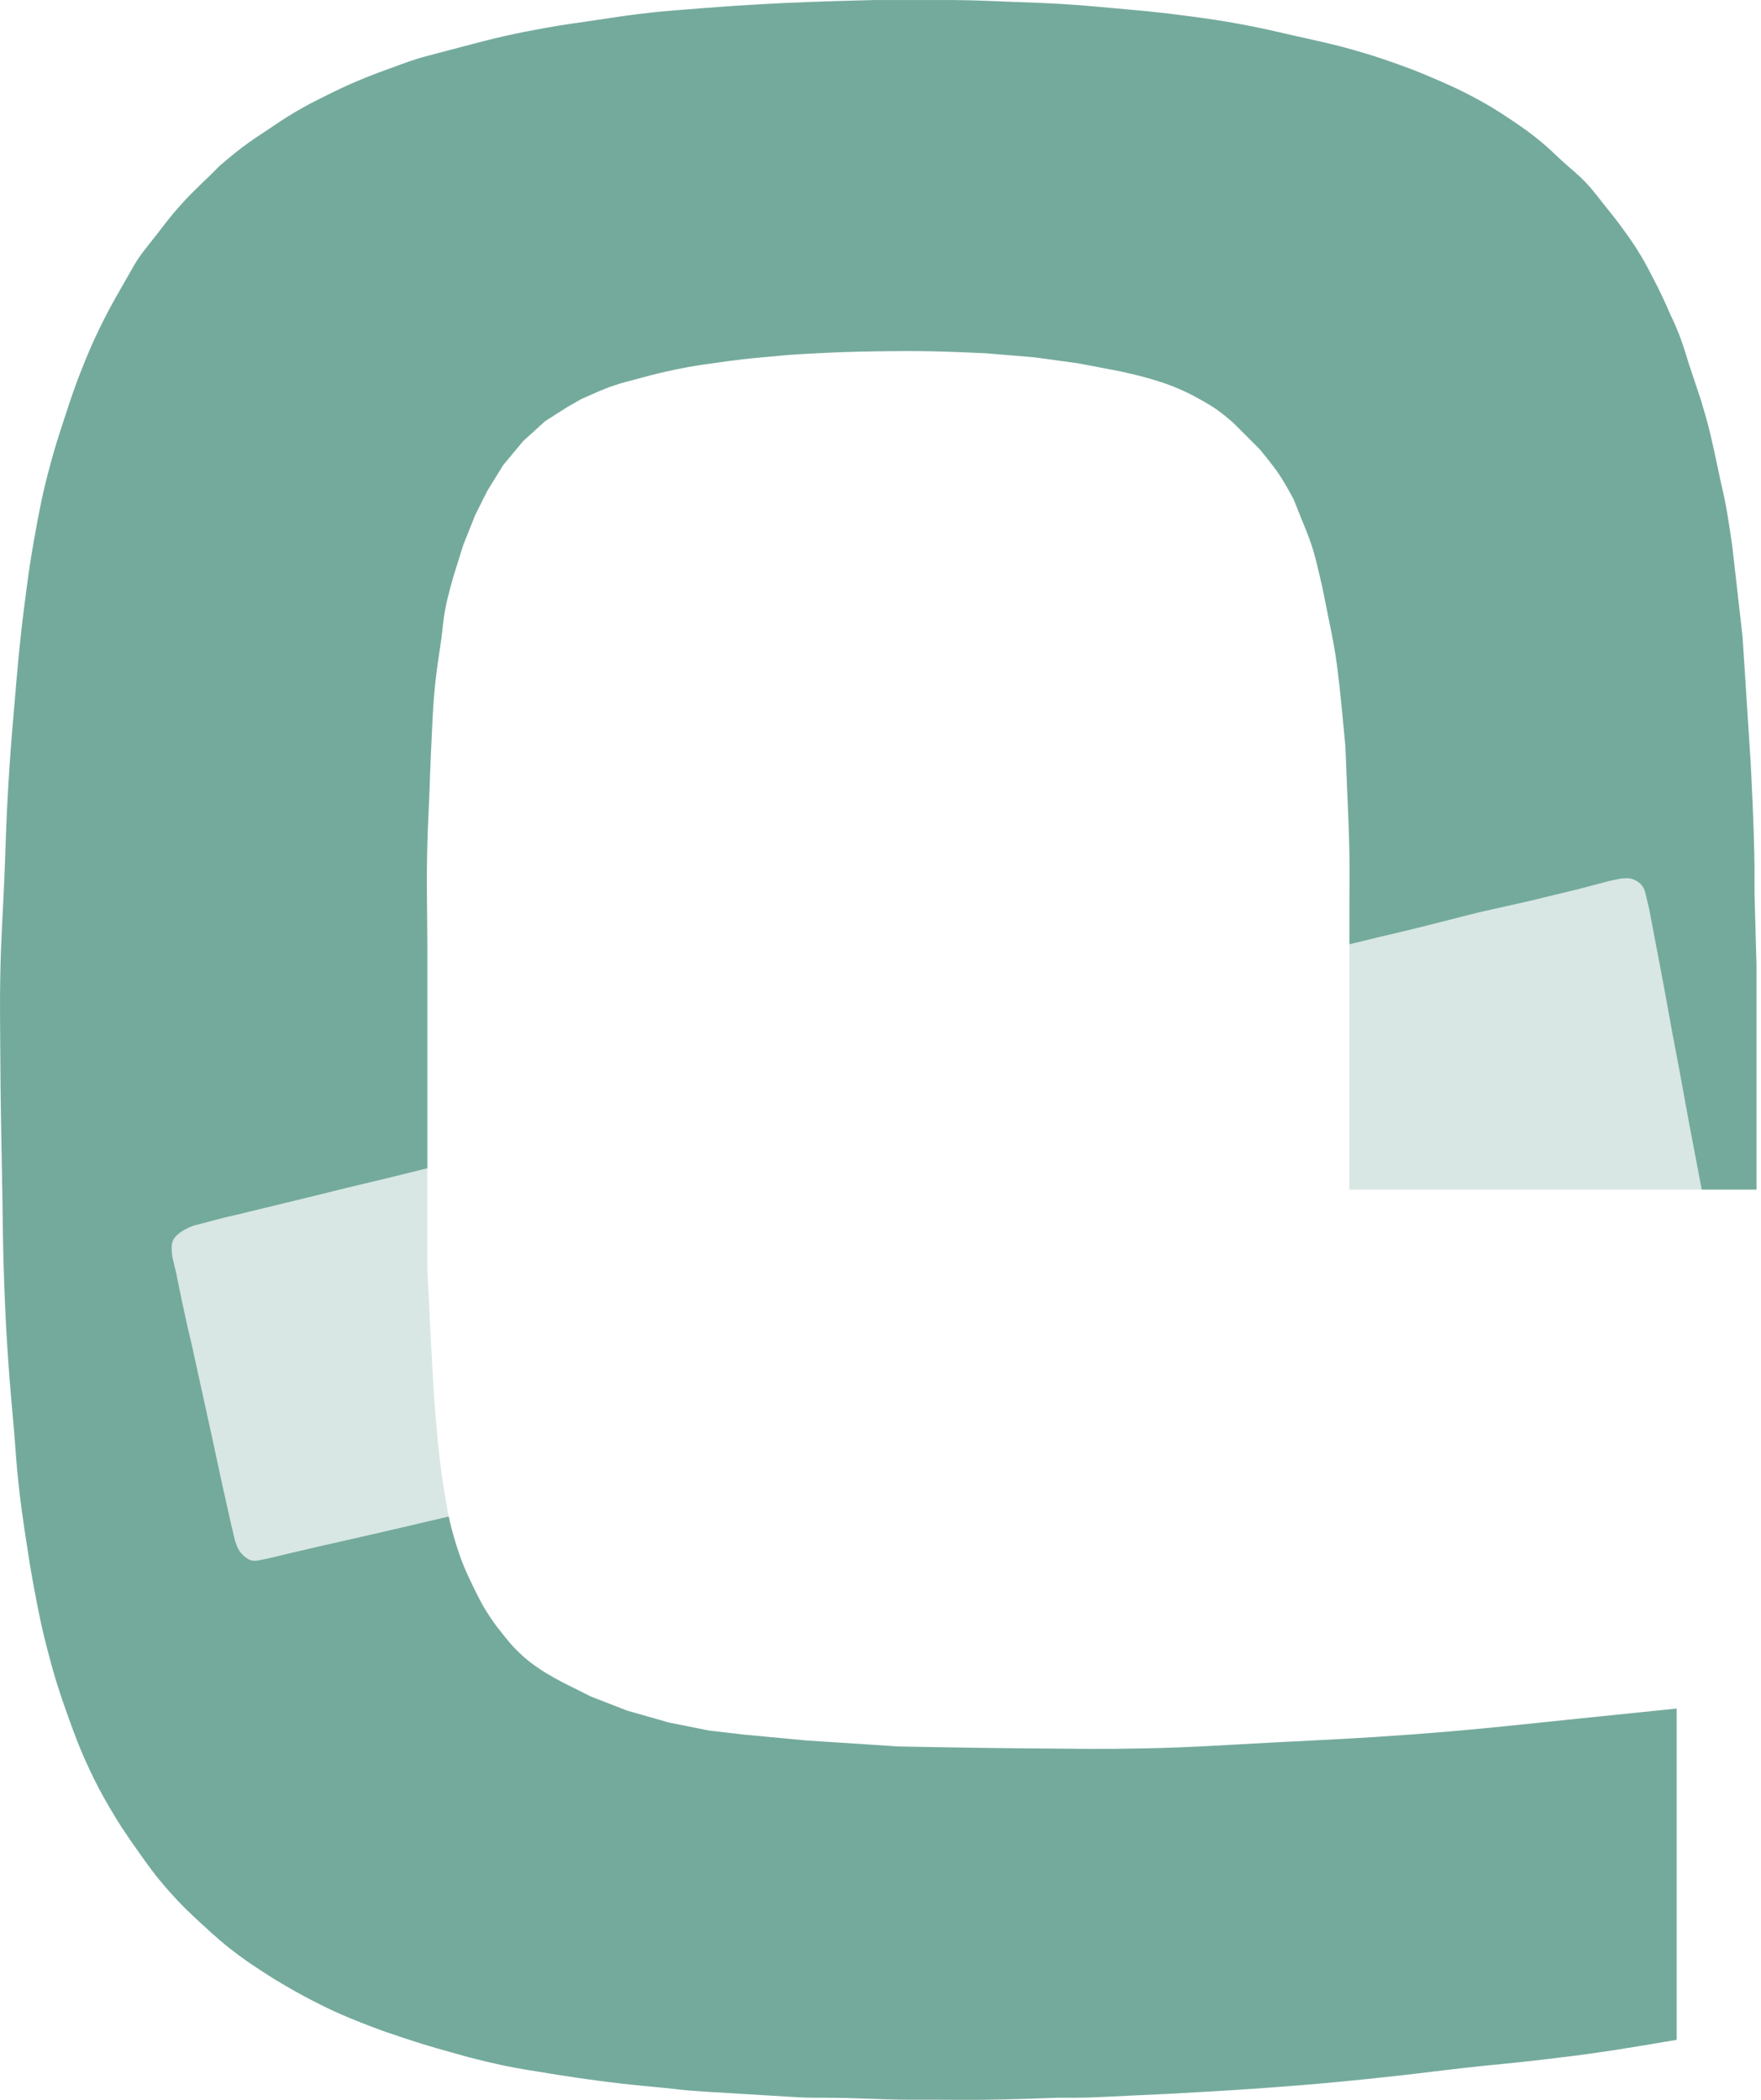 <svg width="104" height="124" viewBox="0 0 104 124" fill="none" xmlns="http://www.w3.org/2000/svg">
<path d="M39.972 21.806C39.556 21.891 38.911 22.042 38.911 22.042L38.439 22.16L36.671 22.631L35.964 22.867L35.375 23.103L34.314 23.574L33.489 24.046L32.193 24.871L30.896 26.049L29.717 27.464L28.774 28.996L28.067 30.41L27.36 32.178L26.771 34.064C26.771 34.064 26.44 35.204 26.299 35.95C26.17 36.634 26.157 37.028 26.064 37.718C25.927 38.731 25.818 39.295 25.71 40.311C25.559 41.733 25.547 42.537 25.474 43.965C25.416 45.115 25.402 45.761 25.357 46.911C25.311 48.062 25.27 48.707 25.239 49.858C25.172 52.297 25.239 53.665 25.239 56.105V61.291V66.005V72.195V74.963L25.474 79.677L25.592 81.799C25.592 81.799 25.803 85.41 26.181 87.692C26.374 88.85 26.448 89.51 26.771 90.639C27.123 91.871 27.386 92.551 27.95 93.703C28.321 94.462 28.535 94.89 29.01 95.589C29.269 95.97 29.428 96.174 29.717 96.532C30.067 96.963 30.259 97.21 30.66 97.593C31.087 98 31.354 98.201 31.839 98.536C32.365 98.899 33.253 99.361 33.253 99.361L34.903 100.186L37.025 101.011L39.5 101.718L41.857 102.189L43.861 102.425L47.633 102.779L53.054 103.132C53.054 103.132 57.939 103.23 61.069 103.25C63.555 103.266 64.949 103.301 67.434 103.25C70.474 103.188 72.176 103.053 75.213 102.897C78.39 102.733 80.173 102.66 83.346 102.425C87.68 102.105 90.1 101.799 94.425 101.364C96.22 101.184 99.021 100.893 99.021 100.893V120.34V120.458C99.021 120.458 98.159 120.603 97.607 120.694C96.457 120.883 95.814 120.997 94.66 121.165C93.252 121.371 92.452 121.466 91.051 121.632L91.007 121.637C89.26 121.844 88.276 121.913 86.528 122.108C84.962 122.283 84.087 122.408 82.52 122.58C81.186 122.727 80.438 122.807 79.102 122.933C77.447 123.09 76.518 123.166 74.859 123.287C73.433 123.391 72.633 123.439 71.206 123.523C69.411 123.628 68.405 123.68 66.609 123.758C65.412 123.811 64.742 123.864 63.544 123.876C63.13 123.88 62.484 123.876 62.484 123.876C62.484 123.876 59.898 123.975 58.24 123.994C57.09 124.007 56.445 123.994 55.294 123.994C54.696 123.994 54.36 123.997 53.762 123.994C51.782 123.983 50.673 123.879 48.694 123.876C48.555 123.876 48.478 123.877 48.34 123.876C47.28 123.871 47.148 123.851 45.629 123.758L41.739 123.523C40.221 123.431 40.159 123.384 39.147 123.287C38.226 123.199 37.709 123.156 36.789 123.051C35.728 122.93 35.135 122.851 34.078 122.698C33.202 122.57 32.713 122.487 31.839 122.344C31.286 122.254 30.975 122.212 30.425 122.108C29.777 121.986 29.416 121.905 28.774 121.755C27.894 121.548 27.406 121.411 26.535 121.165C25.47 120.866 24.875 120.689 23.824 120.34C23.037 120.079 22.595 119.932 21.821 119.633C20.264 119.033 19.403 118.651 17.931 117.865C17.276 117.516 16.281 116.922 16.281 116.922C16.281 116.922 14.958 116.103 14.159 115.508C13.242 114.825 12.761 114.397 11.92 113.622C11.154 112.916 10.727 112.514 10.034 111.736C9.194 110.794 8.779 110.206 8.061 109.187L8.031 109.143C7.398 108.246 7.053 107.734 6.498 106.786C5.947 105.844 5.661 105.301 5.202 104.311C4.681 103.189 4.444 102.533 4.026 101.372L4.023 101.364C3.5 99.913 3.239 99.085 2.845 97.593C2.459 96.135 2.299 95.303 2.019 93.821C1.812 92.721 1.716 92.1 1.548 90.992C1.339 89.615 1.223 88.842 1.077 87.456C0.96 86.354 0.933 85.732 0.841 84.628C0.703 82.971 0.601 82.043 0.487 80.385C0.368 78.637 0.319 77.656 0.252 75.906C0.166 73.698 0.174 72.458 0.134 70.248C0.075 67.026 0.032 65.22 0.016 61.998C0.007 60.295 -0.015 59.34 0.016 57.637C0.056 55.426 0.158 54.189 0.252 51.979C0.343 49.816 0.357 48.601 0.487 46.44C0.598 44.597 0.682 43.565 0.841 41.725C1.039 39.421 1.137 38.126 1.43 35.832C1.631 34.263 1.74 33.382 2.019 31.825C2.328 30.11 2.509 29.146 2.962 27.464C3.25 26.395 3.443 25.805 3.787 24.753C4.214 23.452 4.448 22.719 4.966 21.453C5.309 20.613 5.512 20.146 5.909 19.331C6.296 18.535 6.602 17.972 6.97 17.328L7.913 15.677C8.281 15.033 8.687 14.588 9.209 13.909C9.788 13.158 10.105 12.728 10.741 12.024C11.352 11.348 12.392 10.373 12.392 10.373L12.981 9.784C12.981 9.784 13.756 9.118 14.277 8.723C14.858 8.284 15.204 8.067 15.809 7.663C16.447 7.237 16.799 6.99 17.46 6.602C18.134 6.206 18.527 6.008 19.228 5.659C19.909 5.319 20.296 5.135 20.995 4.834C21.812 4.483 22.281 4.31 23.117 4.009C23.939 3.713 24.364 3.532 25.239 3.302L27.478 2.712C28.353 2.482 28.91 2.331 29.835 2.123C30.751 1.917 31.269 1.818 32.193 1.652C33.384 1.437 34.059 1.357 35.257 1.18C36.223 1.037 36.763 0.945 37.732 0.827C39.246 0.641 40.101 0.592 41.622 0.473C43.001 0.365 43.776 0.312 45.158 0.237C46.17 0.182 46.738 0.159 47.751 0.119C49.269 0.06 51.64 0.002 51.64 0.002H55.058C55.518 0.002 55.776 -0.002 56.237 0.002C57.71 0.012 58.536 0.063 60.008 0.119C61.067 0.16 61.662 0.173 62.719 0.237C63.872 0.307 64.516 0.37 65.666 0.473C67.418 0.631 68.401 0.711 70.145 0.944C71.345 1.105 72.018 1.198 73.209 1.416C74.506 1.653 75.224 1.831 76.509 2.123C77.848 2.428 78.607 2.571 79.927 2.948C80.809 3.2 81.301 3.353 82.167 3.655C83.24 4.03 83.835 4.262 84.878 4.716C85.671 5.062 86.116 5.256 86.881 5.659C87.831 6.159 88.348 6.474 89.239 7.073C89.949 7.551 90.347 7.824 91.007 8.37C91.534 8.806 91.797 9.088 92.303 9.548C92.809 10.009 93.125 10.234 93.6 10.727C94.098 11.245 94.329 11.581 94.778 12.142C95.25 12.73 95.518 13.059 95.957 13.674C96.342 14.214 96.558 14.519 96.9 15.088C97.197 15.583 97.34 15.873 97.607 16.385C97.845 16.841 97.977 17.098 98.196 17.563C98.389 17.974 98.668 18.624 98.668 18.624L98.786 18.86C98.786 18.86 99.01 19.359 99.139 19.685C99.408 20.361 99.728 21.453 99.728 21.453L100.436 23.574C100.436 23.574 100.74 24.575 100.907 25.224C101.06 25.819 101.261 26.757 101.261 26.757C101.261 26.757 101.473 27.763 101.614 28.407C101.705 28.821 101.765 29.052 101.85 29.468C102.085 30.609 102.322 32.414 102.322 32.414L102.911 37.6L103.382 44.908C103.382 44.908 103.602 48.857 103.618 51.39C103.622 51.942 103.618 52.804 103.618 52.804L103.736 57.048V61.055V64.237V70.248H85.939H80.635H79.692V68.952V67.184V64.119V61.055V58.816V55.869V53.276C79.692 53.276 79.711 51.48 79.692 50.329C79.67 49.04 79.574 47.029 79.574 47.029L79.456 44.083L79.22 41.607C79.22 41.607 79.047 39.806 78.867 38.661C78.713 37.689 78.589 37.15 78.395 36.186C78.219 35.309 78.134 34.815 77.924 33.946C77.756 33.252 77.675 32.857 77.452 32.178C77.253 31.569 77.098 31.243 76.863 30.646C76.681 30.185 76.391 29.468 76.391 29.468C76.391 29.468 75.92 28.586 75.566 28.053C75.149 27.424 74.388 26.521 74.388 26.521L72.856 24.989C72.856 24.989 72.435 24.616 72.148 24.399C71.669 24.038 71.375 23.868 70.852 23.574C70.403 23.323 70.145 23.191 69.673 22.985C69.046 22.711 68.678 22.596 68.023 22.396C67.297 22.174 66.137 21.924 66.137 21.924L63.662 21.453L61.069 21.099L58.24 20.863C58.24 20.863 56.302 20.769 55.058 20.745C53.816 20.723 53.118 20.727 51.876 20.745C50.448 20.767 49.648 20.789 48.222 20.863L48.205 20.864C47.475 20.902 46.839 20.936 46.336 20.981C46.336 20.981 45.546 21.051 45.04 21.099C44.579 21.143 44.321 21.165 43.861 21.217C43.861 21.217 43.286 21.285 42.918 21.335C42.596 21.378 42.415 21.407 42.093 21.453C41.771 21.499 41.59 21.52 41.268 21.571C40.76 21.651 40.476 21.703 39.972 21.806Z" fill="#74AA9C"/>
<g opacity="0.9" filter="url(#filter0_b_6776_322)">
<path d="M14.213 71.676L13.207 71.912L11.418 72.382C11.418 72.382 10.386 72.734 10.188 73.324C10.072 73.671 10.188 74.265 10.188 74.265L10.412 75.207L10.748 76.854L11.083 78.384L11.306 79.326L11.642 80.856L11.977 82.386L12.313 83.916L12.648 85.446L12.872 86.505L13.207 88.035L13.654 90.035L13.878 90.977C13.878 90.977 14.016 91.456 14.213 91.683C14.503 92.017 14.795 92.228 15.22 92.154C15.89 92.036 16.785 91.801 16.785 91.801L18.797 91.33L20.362 90.977L22.934 90.388L24.946 89.918L26.959 89.447L29.53 88.859L31.99 88.27L33.555 87.917L35.12 87.564L36.685 87.211L39.145 86.623L41.716 86.034L43.729 85.563L45.853 85.093L47.754 84.622L50.325 84.033L52.338 83.563L55.468 82.856L57.928 82.268L60.611 81.68L62.623 81.209L64.636 80.738L66.089 80.385L67.654 80.032L69.22 79.679L70.673 79.326L72.238 78.973L73.692 78.62L75.257 78.267L76.822 77.914L78.387 77.561L80.4 77.09L81.965 76.737L83.977 76.266L85.431 75.913L87.443 75.442L89.008 75.089L90.574 74.736L92.586 74.265L94.599 73.794L97.17 73.206L99.182 72.735C99.182 72.735 99.629 72.618 99.965 72.5C100.379 72.355 100.544 72.008 100.636 71.558C100.681 71.334 100.636 70.97 100.636 70.97L100.189 68.616L99.741 66.263L99.182 63.203L98.735 60.849L98.288 58.377L97.841 56.024L97.394 53.67L97.17 52.728C97.065 52.287 96.797 52.048 96.387 51.905C96.097 51.803 95.605 51.905 95.605 51.905L95.046 52.022L93.257 52.493L90.35 53.199L87.22 53.905L83.977 54.729L82.524 55.082L81.518 55.318L80.064 55.671L78.611 56.024L77.157 56.377L76.151 56.612L74.698 56.965L73.244 57.318L71.791 57.671L70.338 58.024L68.884 58.377L67.431 58.73L65.977 59.084L64.077 59.554L62.176 60.025L60.164 60.496L58.71 60.849L56.81 61.32L54.909 61.79L52.897 62.261L50.549 62.85L49.542 63.085L48.089 63.438L46.636 63.791L45.182 64.144L43.729 64.497L42.275 64.85L40.822 65.203L39.369 65.556L37.468 66.027L36.015 66.38L34.561 66.733L33.555 66.969L32.102 67.322L29.754 67.91L27.741 68.381L24.834 69.087L22.934 69.558L20.474 70.146L18.573 70.617L17.12 70.97L15.667 71.323L14.213 71.676Z" fill="white" fill-opacity="0.8"/>
</g>
<defs>
<filter id="filter0_b_6776_322" x="2.137" y="43.859" width="106.52" height="56.309" filterUnits="userSpaceOnUse" color-interpolation-filters="sRGB">
<feFlood flood-opacity="0" result="BackgroundImageFix"/>
<feGaussianBlur in="BackgroundImageFix" stdDeviation="4"/>
<feComposite in2="SourceAlpha" operator="in" result="effect1_backgroundBlur_6776_322"/>
<feBlend mode="normal" in="SourceGraphic" in2="effect1_backgroundBlur_6776_322" result="shape"/>
</filter>
</defs>
</svg>
